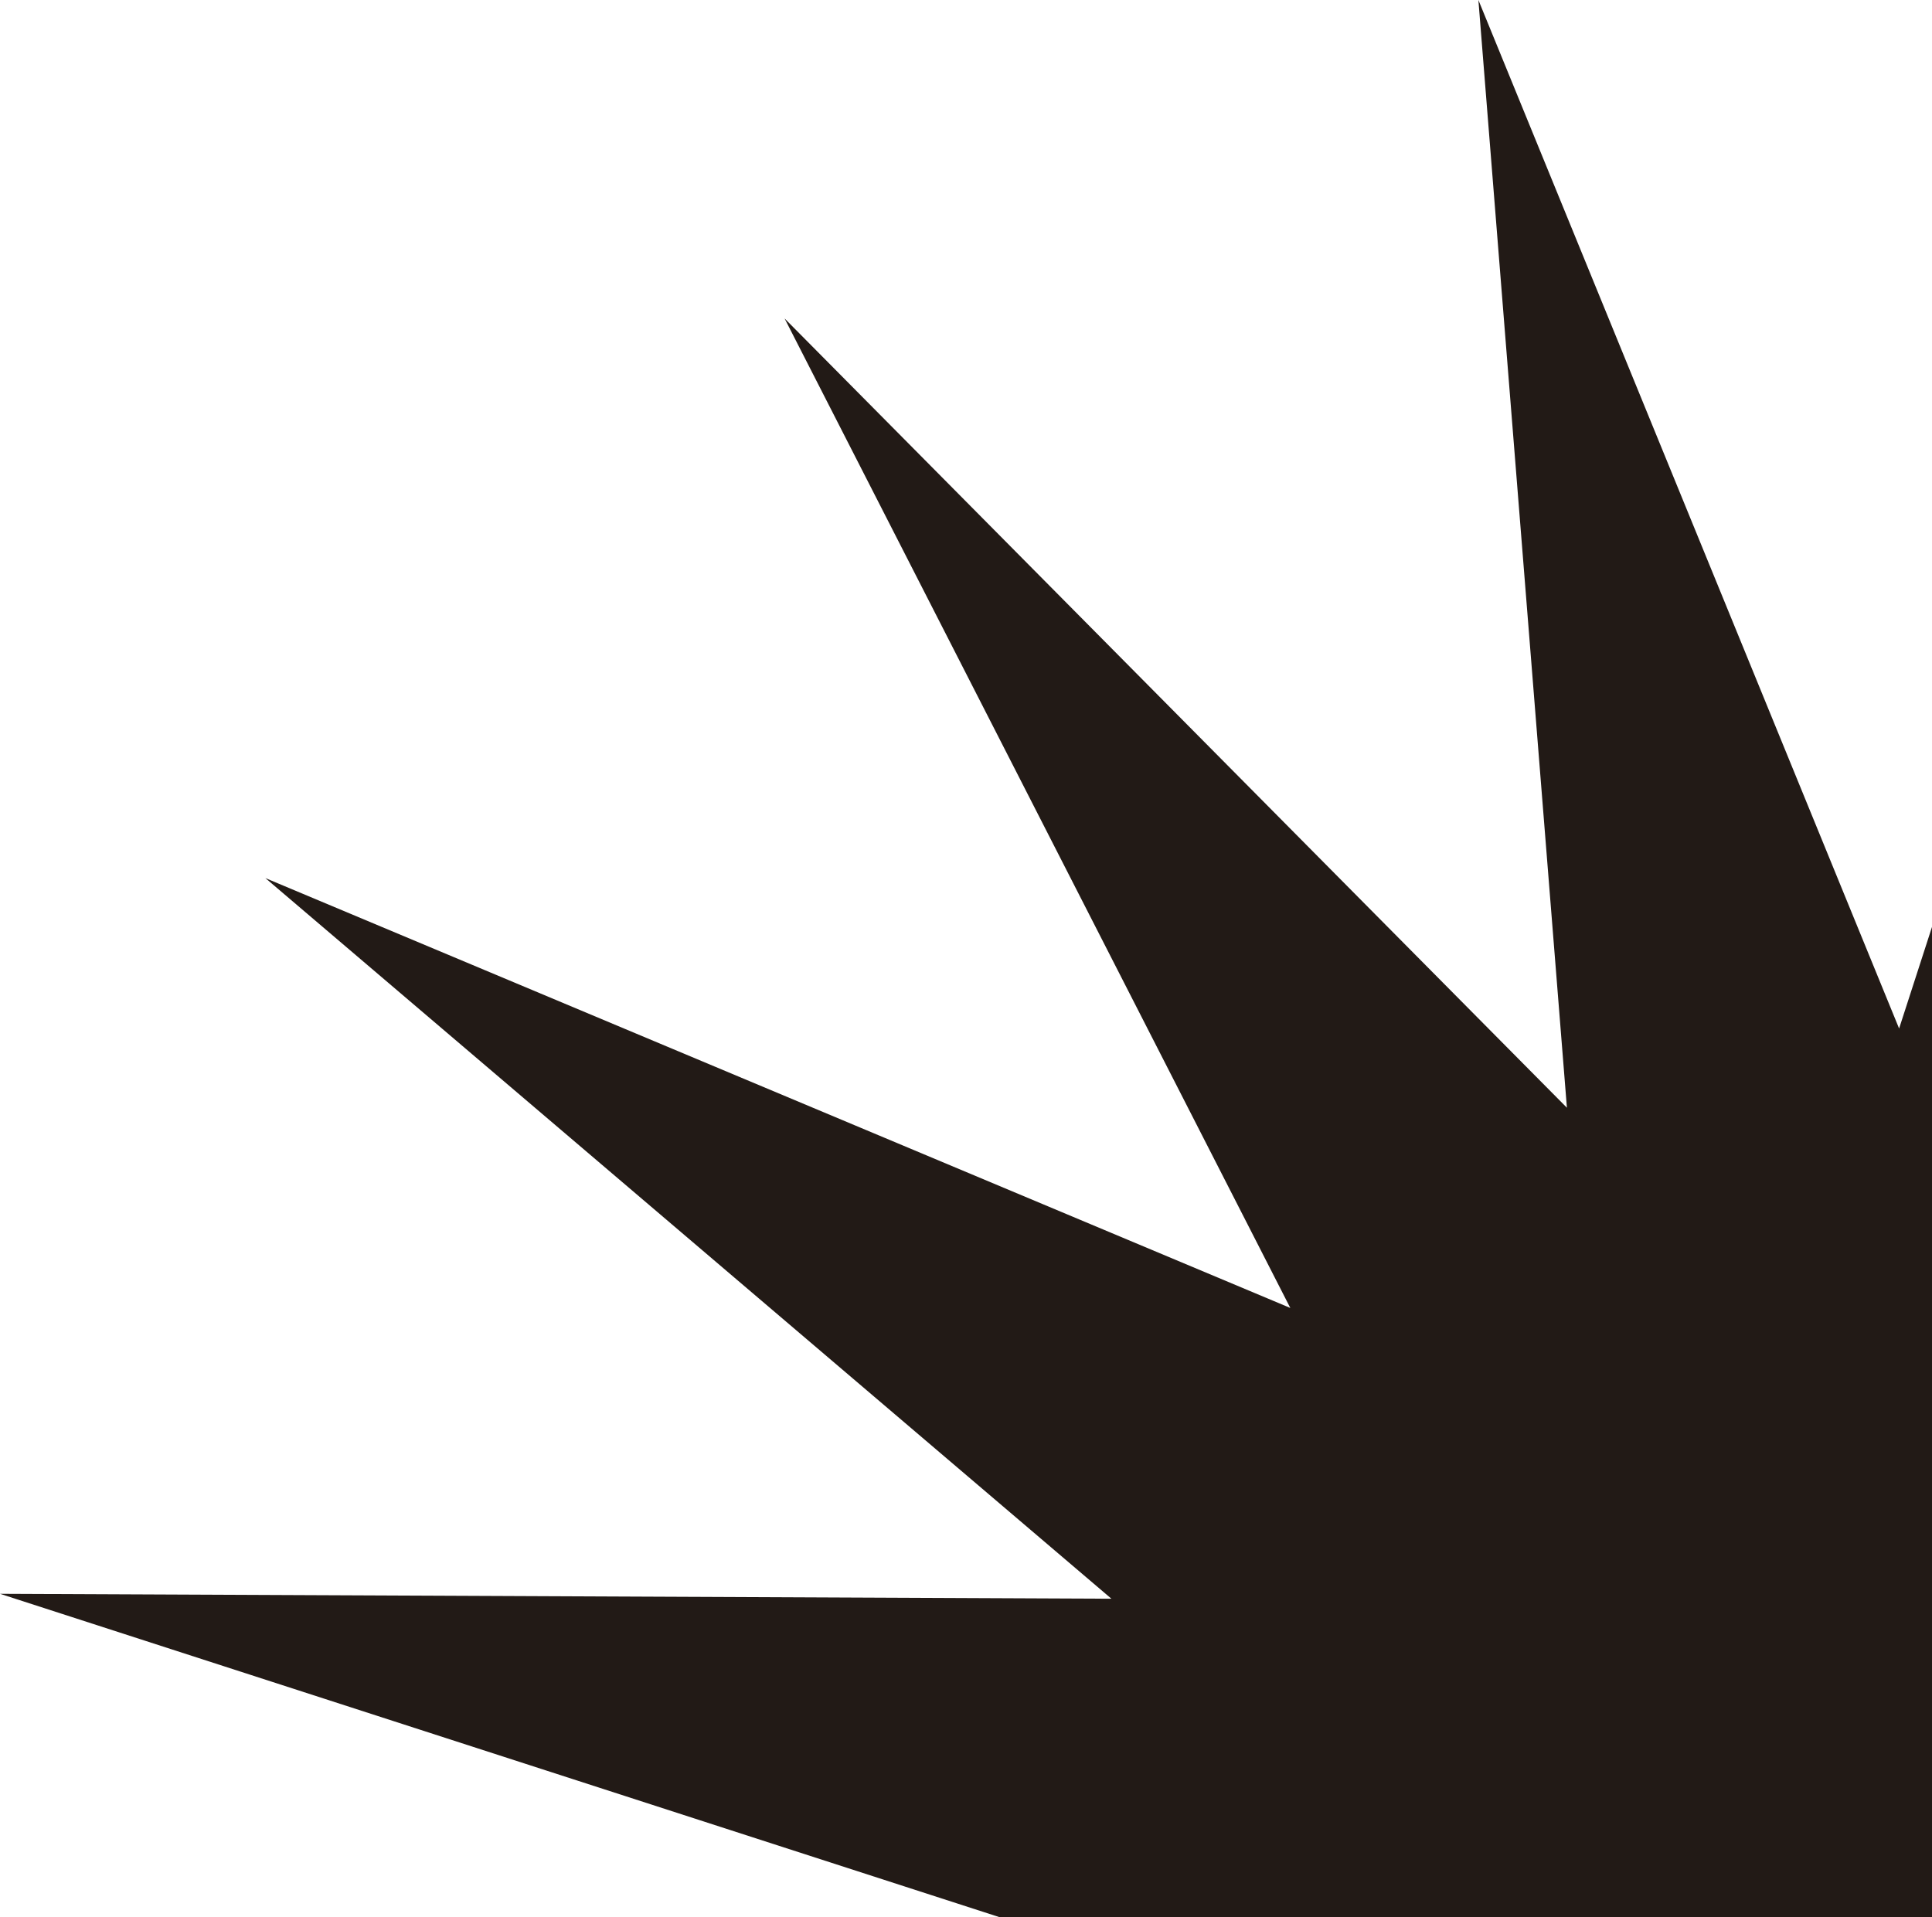 <?xml version="1.0" encoding="UTF-8"?>
<svg id="Camada_1" data-name="Camada 1" xmlns="http://www.w3.org/2000/svg" viewBox="0 0 1054.35 1046.5">
  <defs>
    <style>
      .cls-1 {
        fill: #221a16;
      }
    </style>
  </defs>
  <polygon class="cls-1" points="806.8 0 855.11 604.62 428.17 173.82 704.16 713.91 144.82 479.28 606.54 872.62 0 869.93 545.7 1046.5 1054.35 1046.5 1054.35 505.93 1036.4 561.38 806.8 0"/>
</svg>